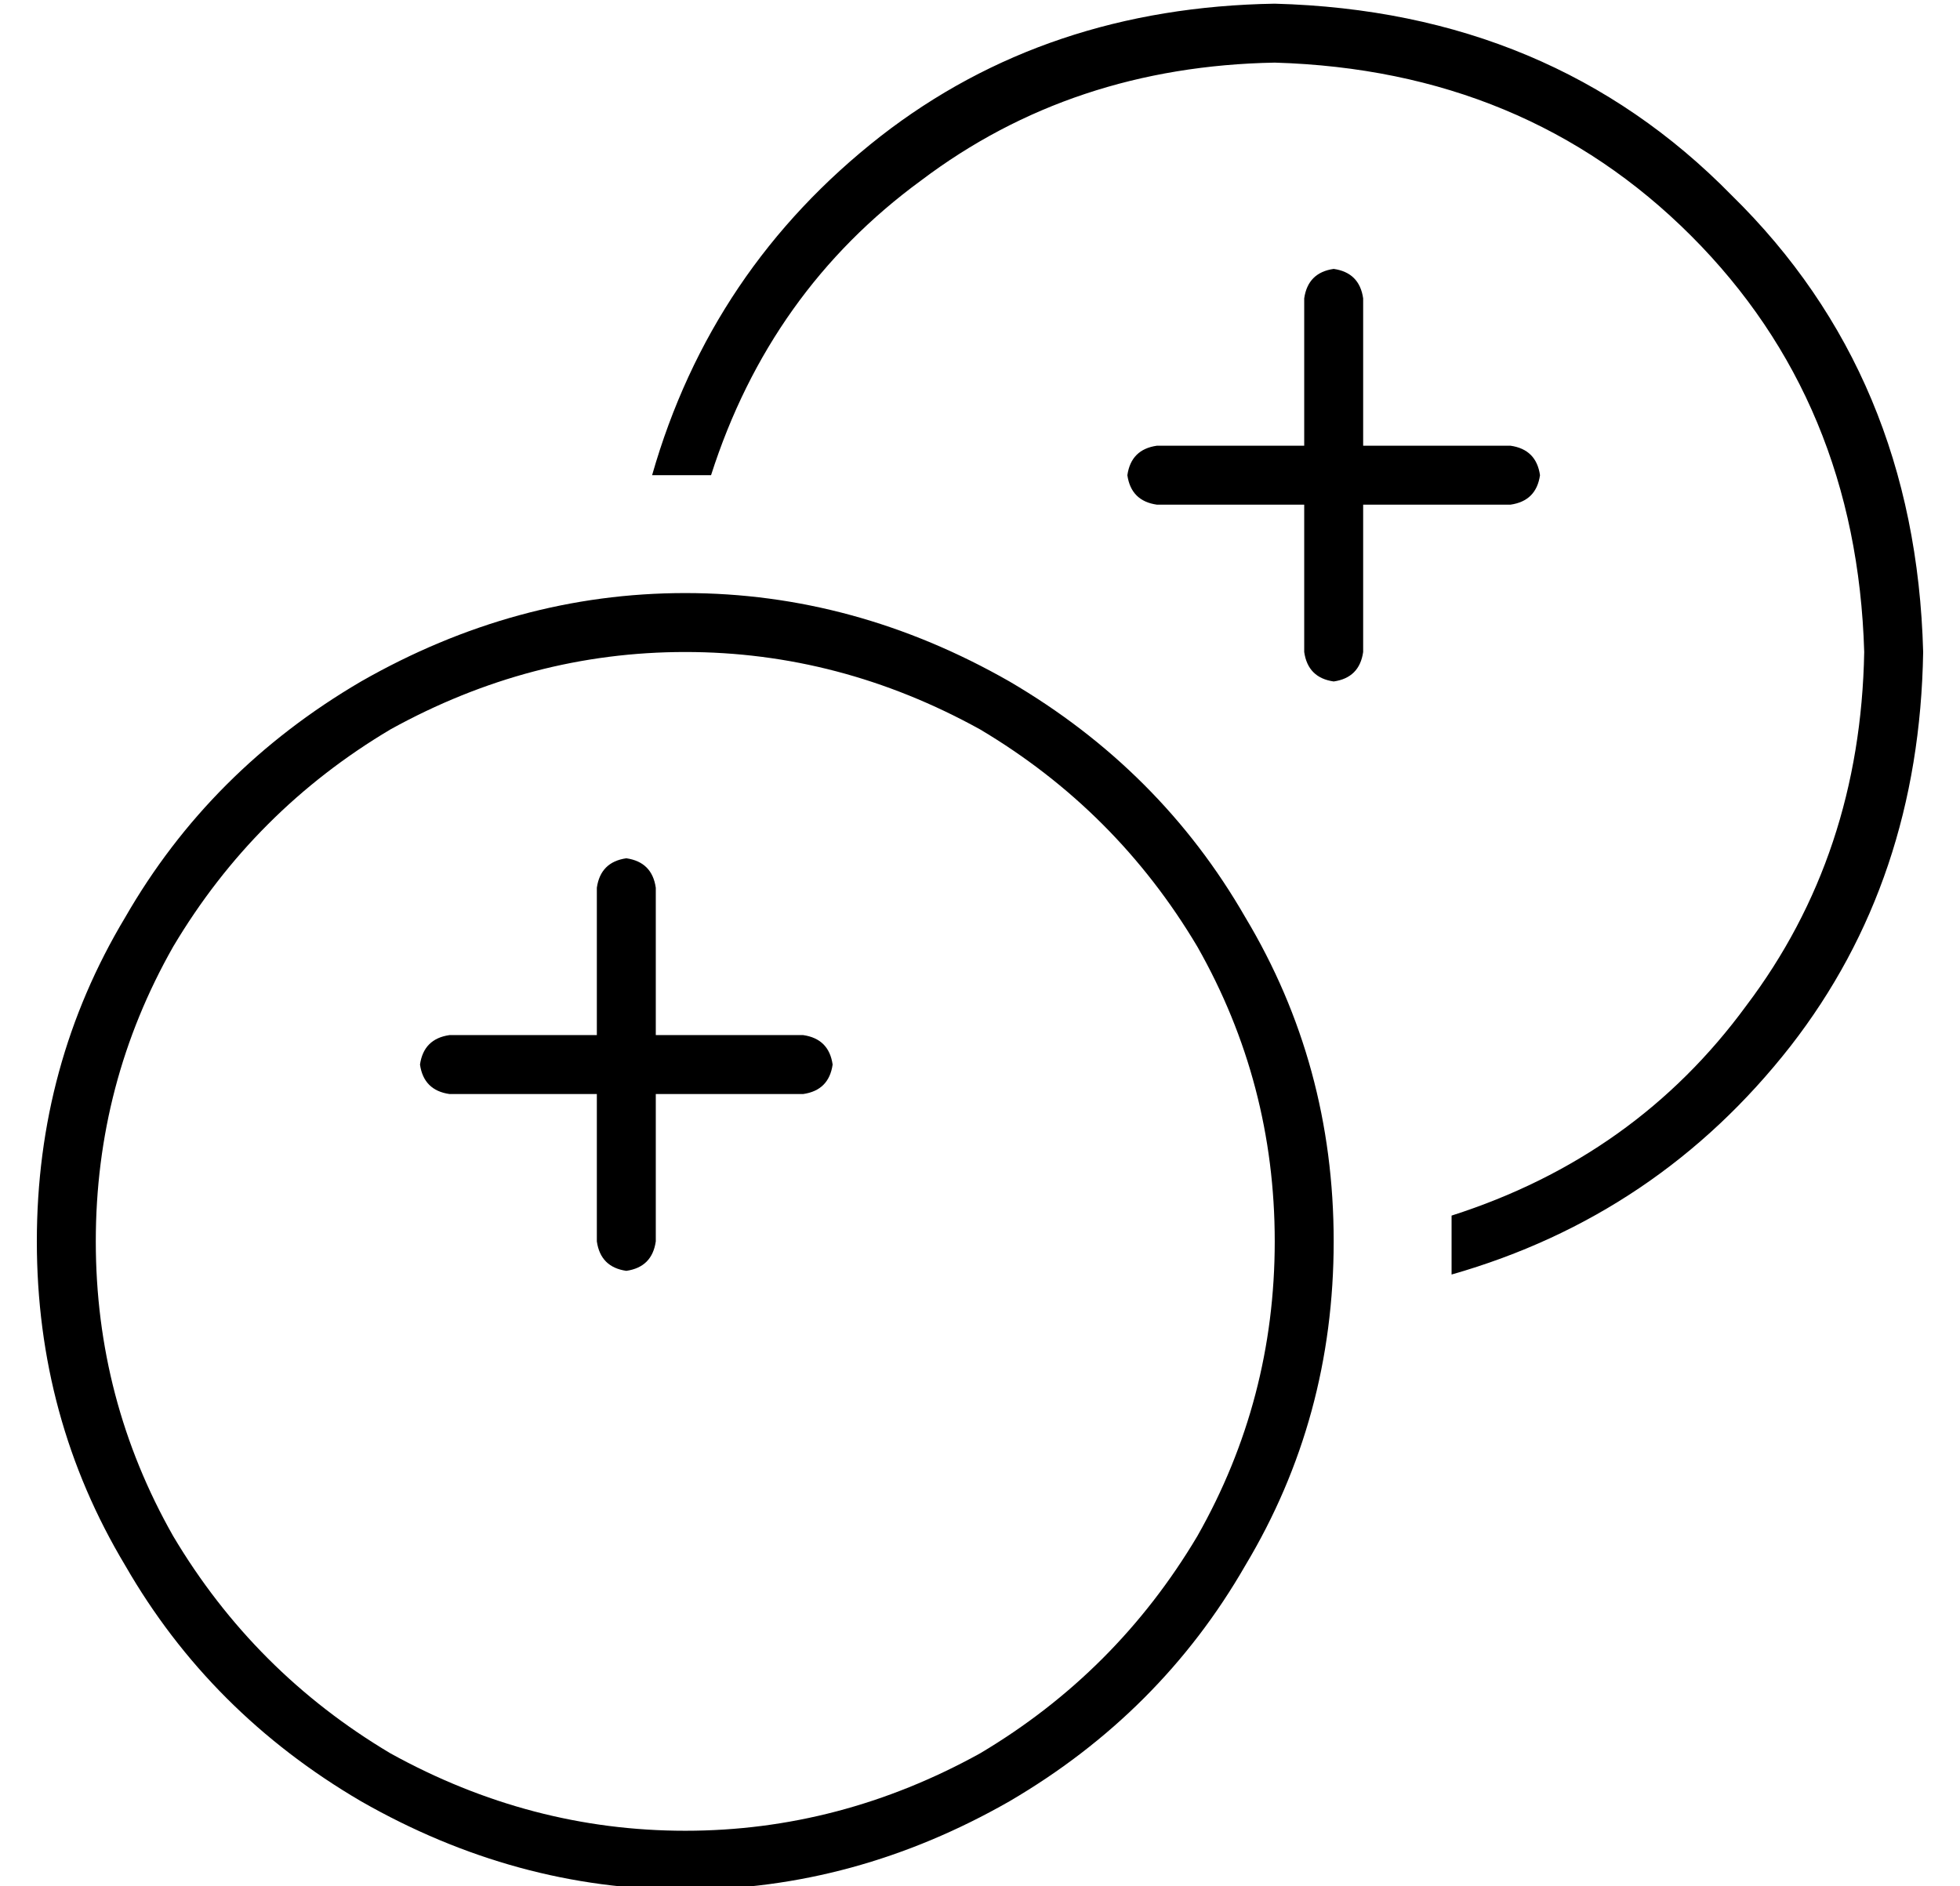<?xml version="1.0" standalone="no"?>
<!DOCTYPE svg PUBLIC "-//W3C//DTD SVG 1.1//EN" "http://www.w3.org/Graphics/SVG/1.1/DTD/svg11.dtd" >
<svg xmlns="http://www.w3.org/2000/svg" xmlns:xlink="http://www.w3.org/1999/xlink" version="1.1" viewBox="-10 -40 532 512">
   <path fill="currentColor"
d="M384 290q50 -16 80 -57v0v0q31 -41 32 -96q-2 -68 -47 -113t-113 -47q-55 1 -96 32q-41 30 -57 80h-7h-9q16 -56 62 -92q45 -35 107 -36q75 2 124 52q50 49 52 124q-1 62 -36 107q-36 46 -92 62v-9v-7v0zM336 297q0 -43 -21 -80v0v0q-22 -37 -59 -59q-38 -21 -80 -21
t-80 21q-37 22 -59 59q-21 37 -21 80t21 80q22 37 59 59q38 21 80 21t80 -21q37 -22 59 -59q21 -37 21 -80v0zM0 297q0 -48 24 -88v0v0q23 -40 64 -64q42 -24 88 -24t88 24q41 24 64 64q24 40 24 88t-24 88q-23 40 -64 64q-42 24 -88 24t-88 -24q-41 -24 -64 -64
q-24 -40 -24 -88v0zM168 201v40v-40v40h40v0q7 1 8 8q-1 7 -8 8h-40v0v40v0q-1 7 -8 8q-7 -1 -8 -8v-40v0h-40v0q-7 -1 -8 -8q1 -7 8 -8h40v0v-40v0q1 -7 8 -8q7 1 8 8v0zM360 41v40v-40v40h40v0q7 1 8 8q-1 7 -8 8h-40v0v40v0q-1 7 -8 8q-7 -1 -8 -8v-40v0h-40v0
q-7 -1 -8 -8q1 -7 8 -8h40v0v-40v0q1 -7 8 -8q7 1 8 8v0z" />
</svg>
